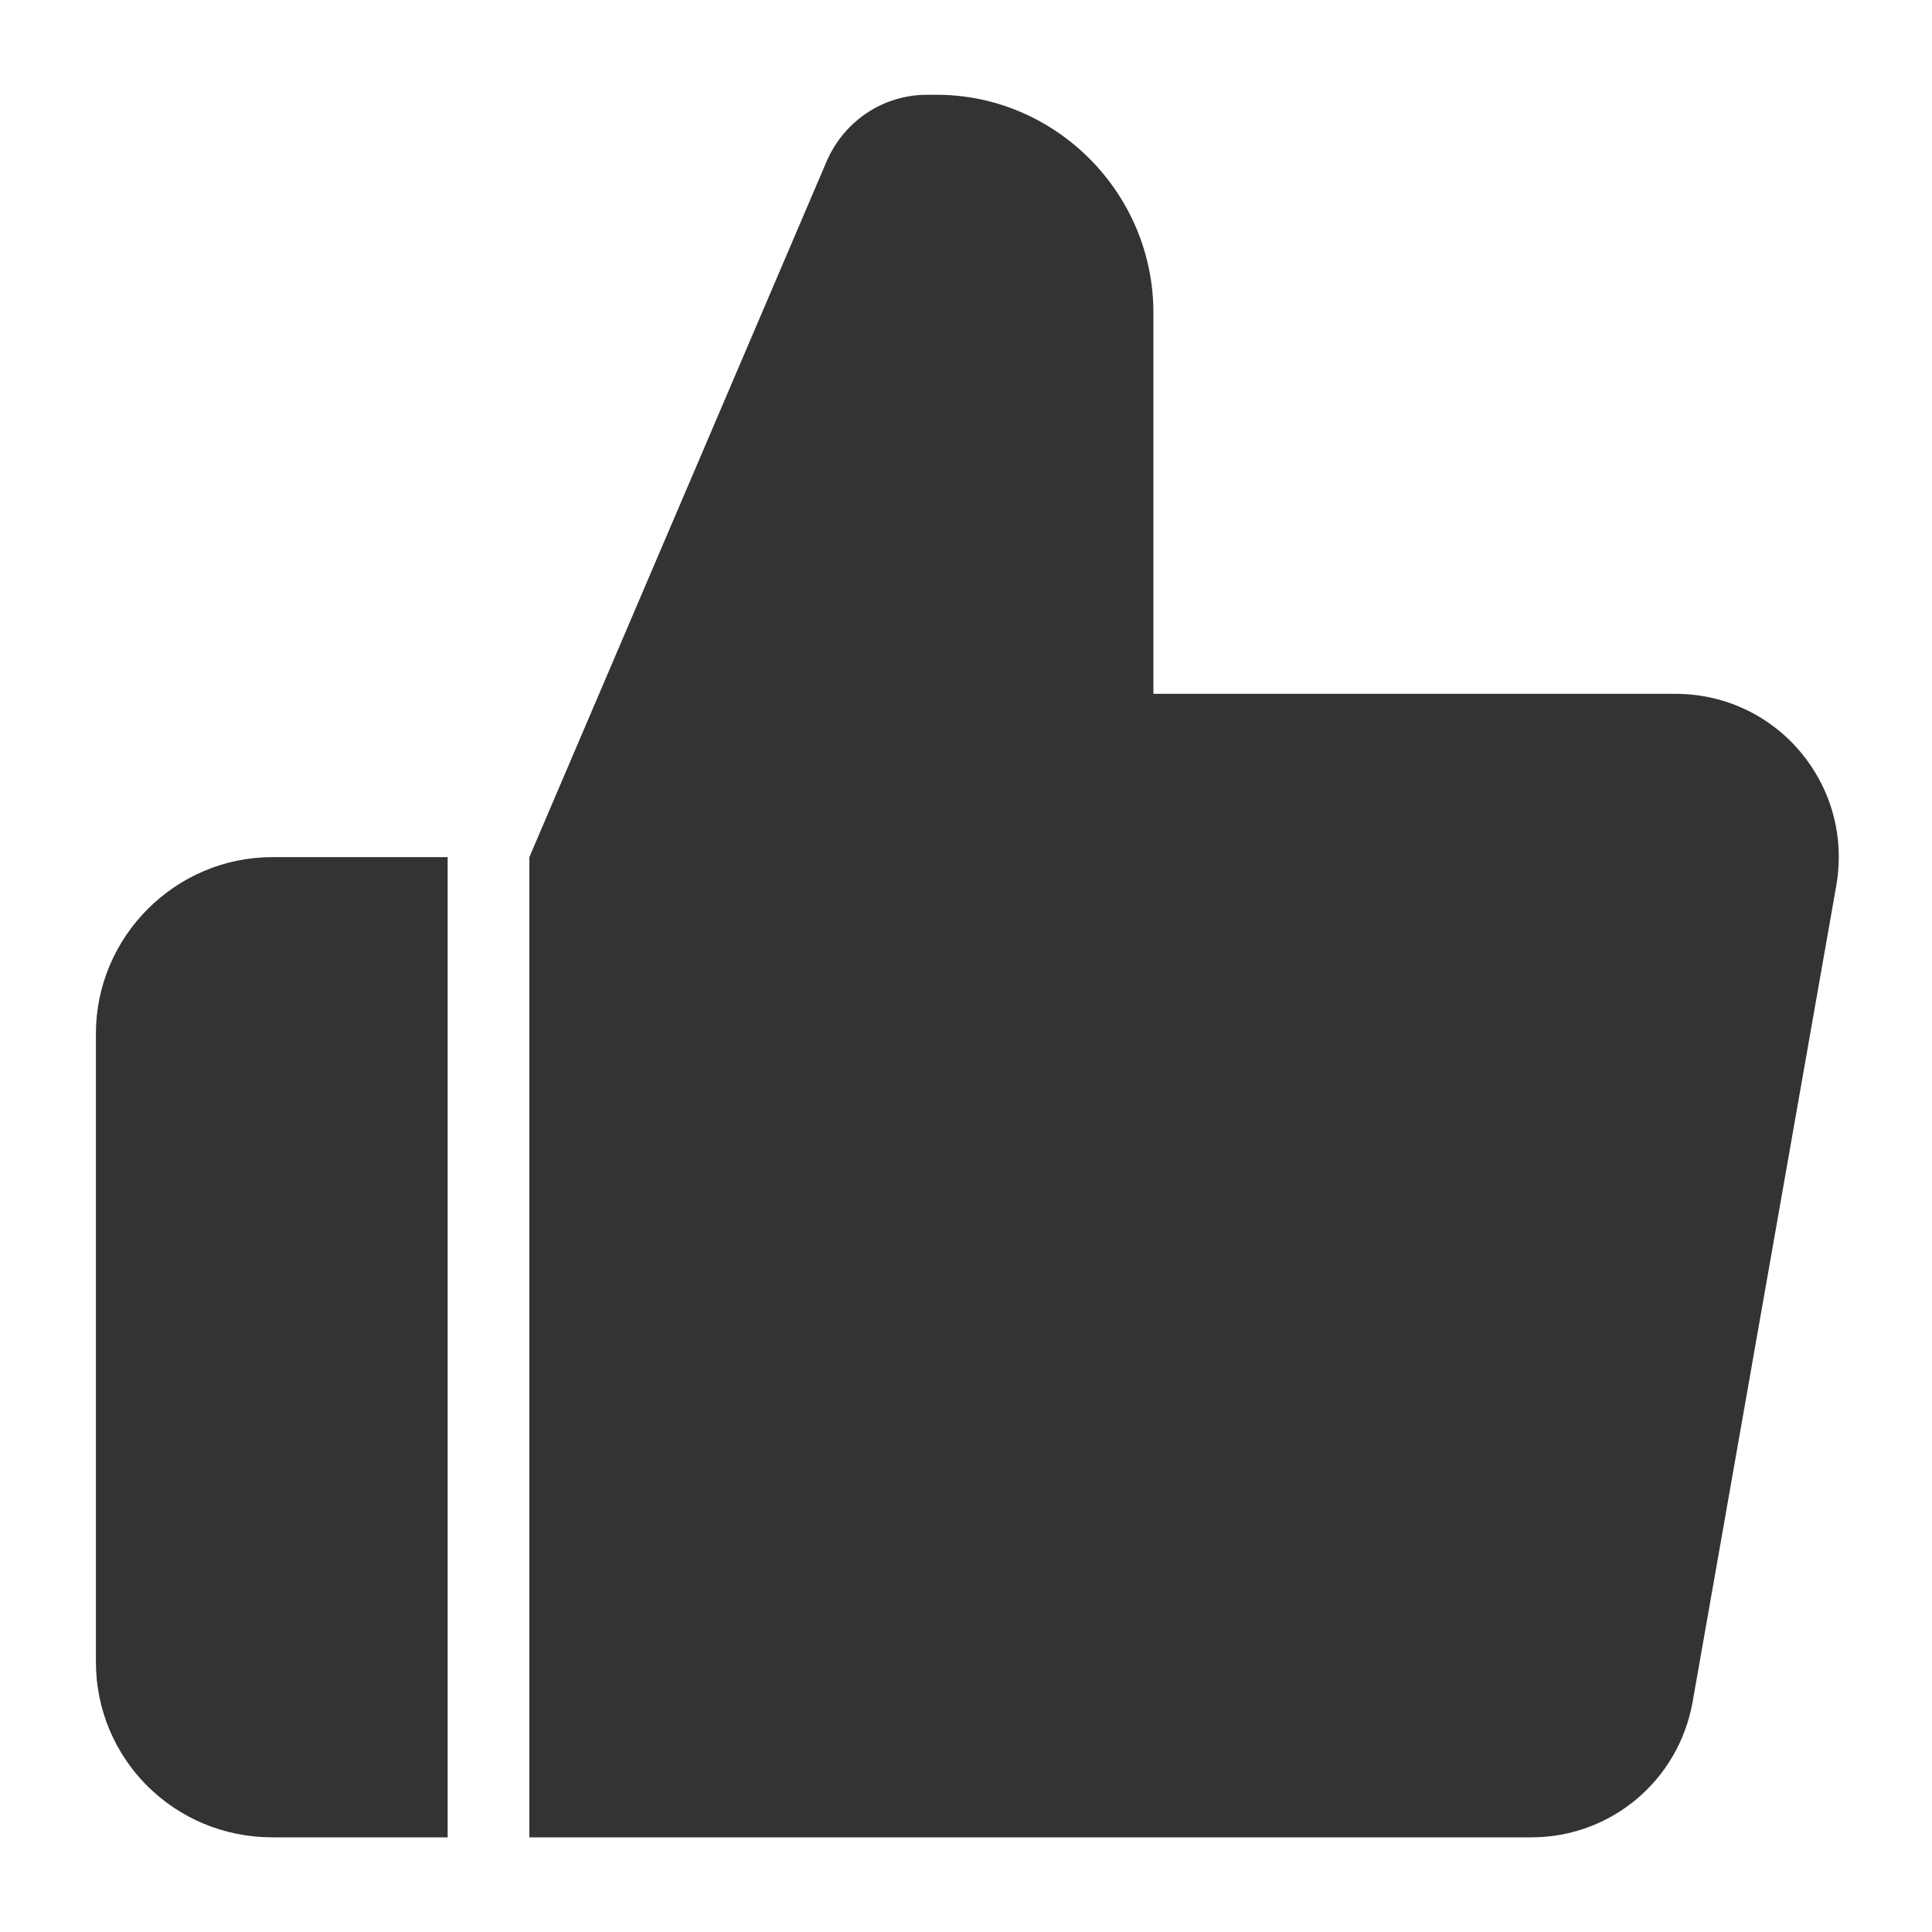<svg width="17" height="17" viewBox="0 0 17 17" fill="none" xmlns="http://www.w3.org/2000/svg">
<path d="M3.939 7.542V16.167H2.396C1.534 16.167 0.844 15.477 0.844 14.624V9.095C0.844 8.242 1.543 7.542 2.396 7.542H3.939ZM14.73 6.105H10.149V2.751C10.149 1.696 9.287 0.834 8.242 0.834H8.156C7.772 0.834 7.428 1.064 7.274 1.419L4.658 7.542V16.167H13.475C14.174 16.167 14.768 15.669 14.893 14.979L16.158 7.791C16.311 6.91 15.64 6.105 14.74 6.105H14.73Z" fill="black" fill-opacity="0.8"/>
</svg>
